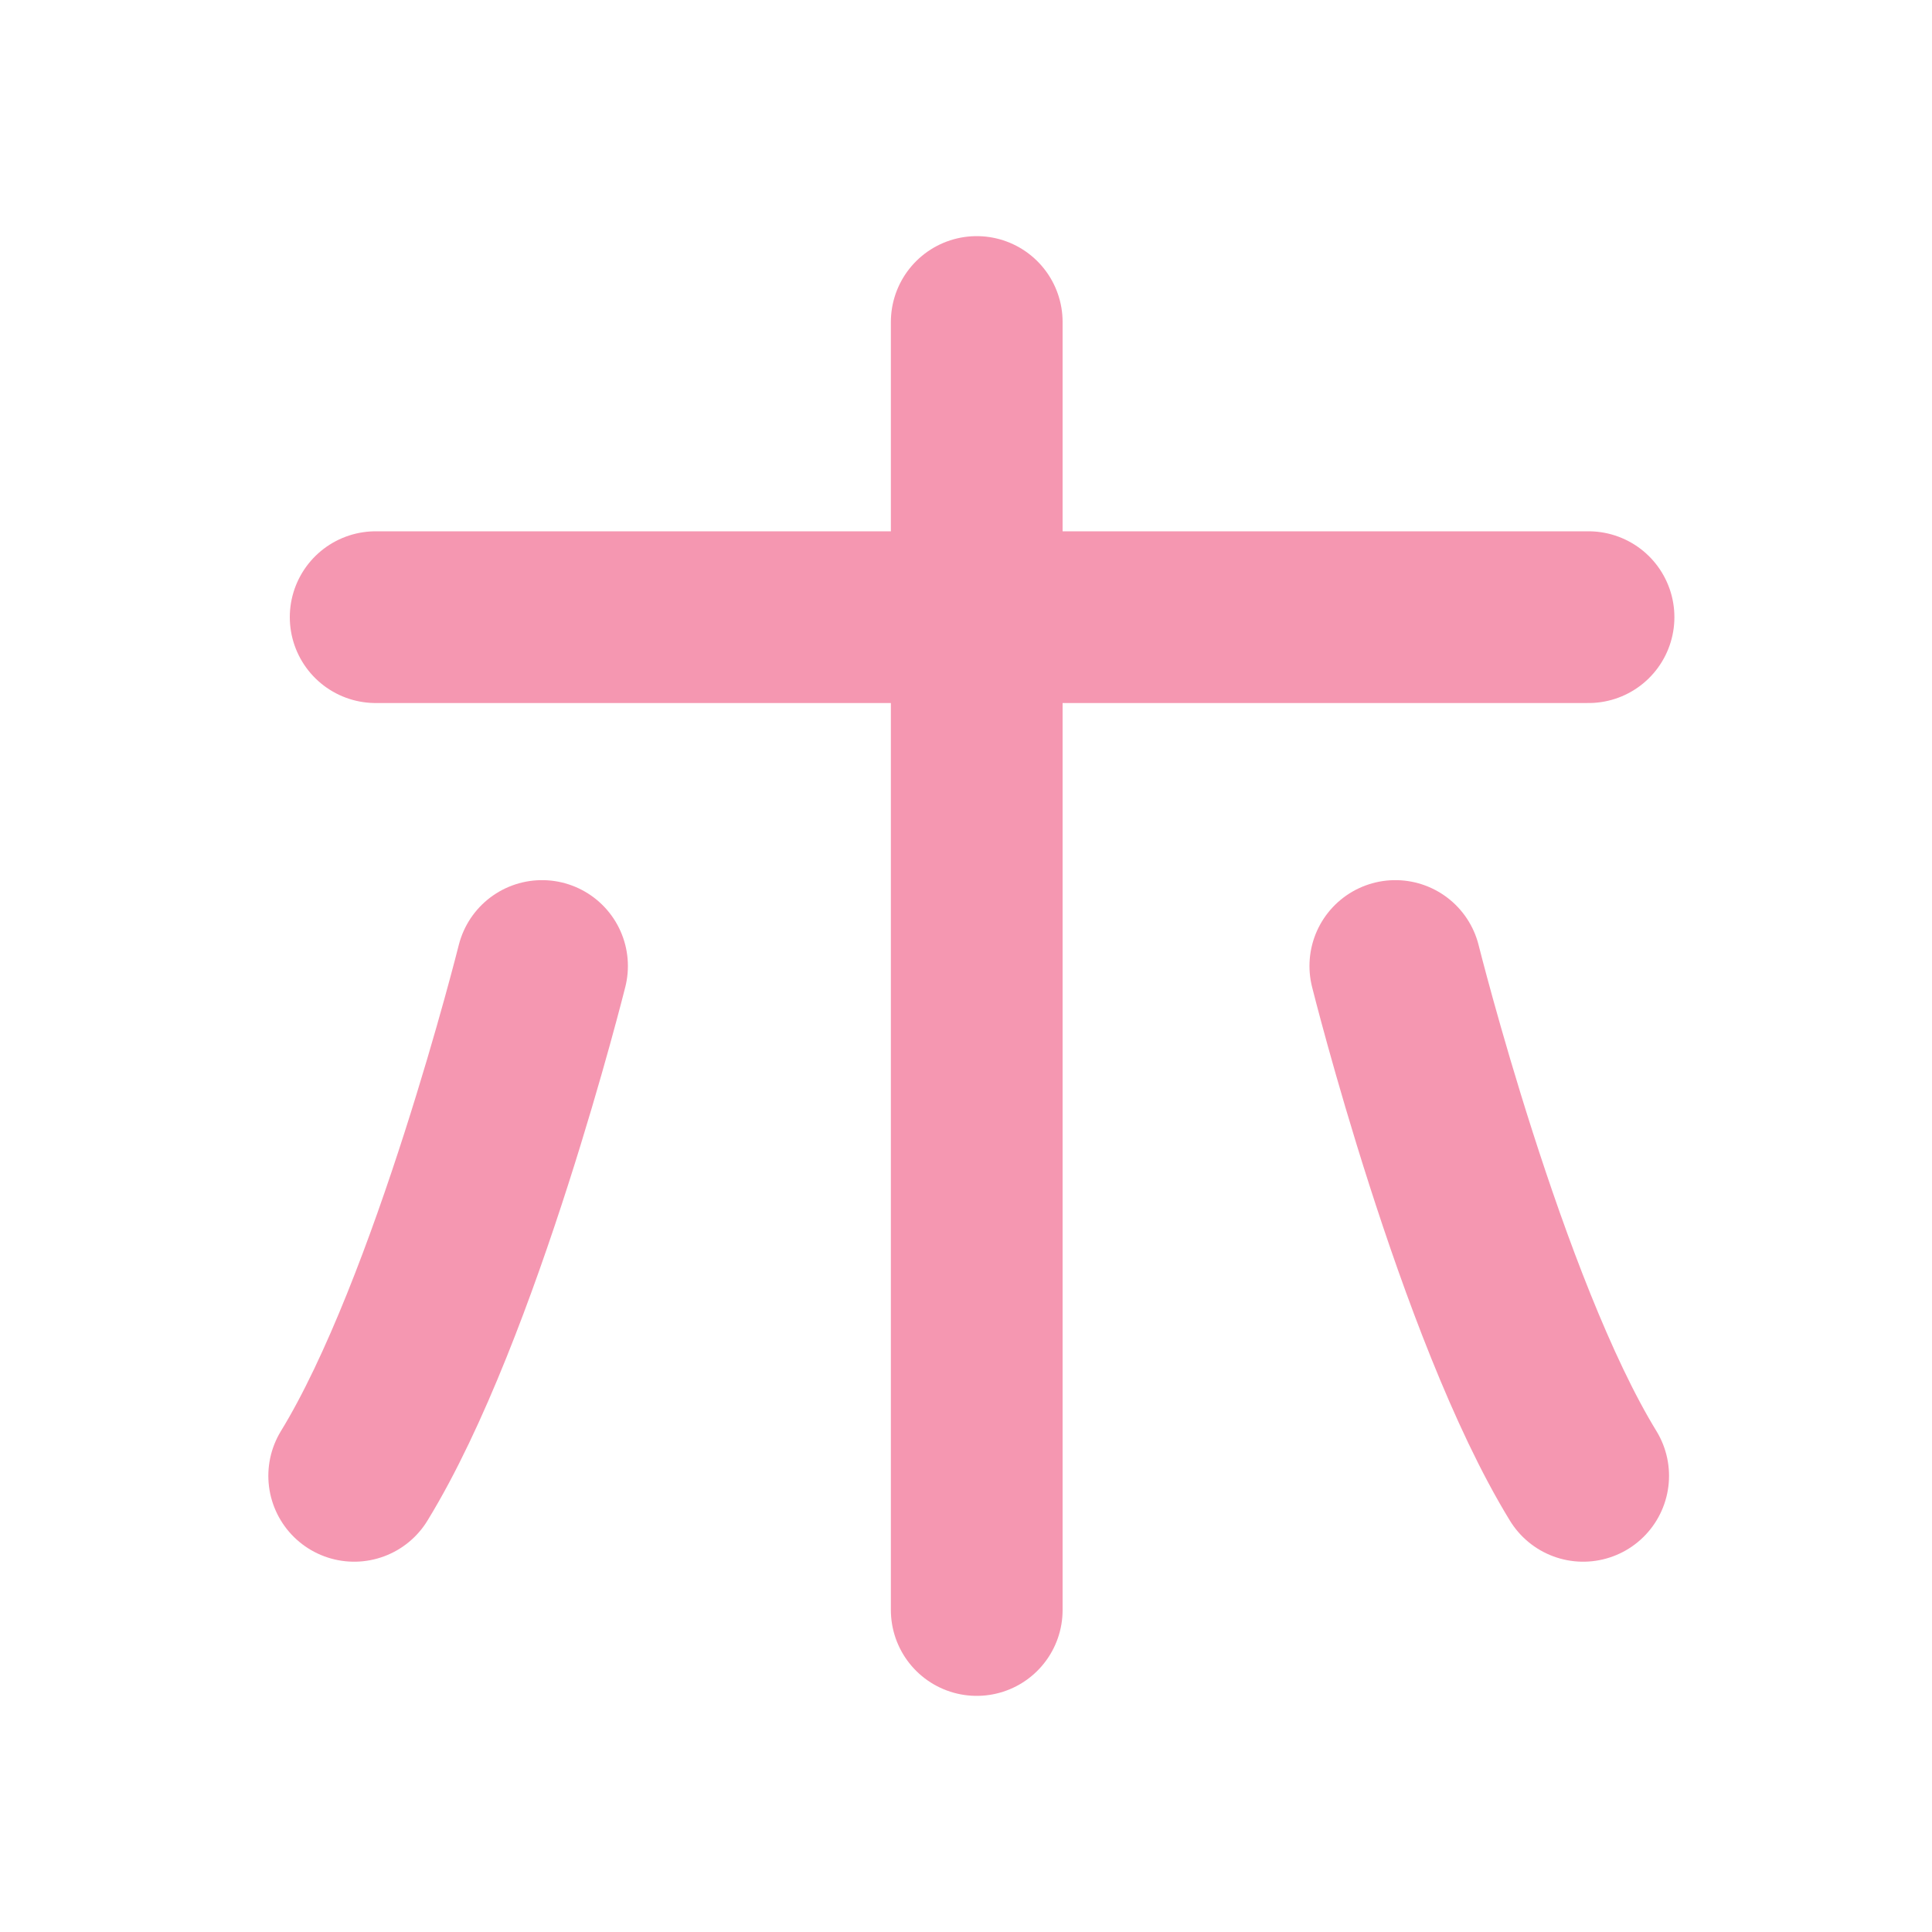 <?xml version="1.0" encoding="UTF-8"?>
<svg width="180px" height="180px" viewBox="0 0 180 180" version="1.1" xmlns="http://www.w3.org/2000/svg" xmlns:xlink="http://www.w3.org/1999/xlink">
    <!-- Generator: Sketch 41.2 (35397) - http://www.bohemiancoding.com/sketch -->
    <title>ho</title>
    <desc>Created with Sketch.</desc>
    <defs></defs>
    <g id="Page-1" stroke="none" stroke-width="1" fill="none" fill-rule="evenodd" stroke-linecap="round" stroke-linejoin="round">
        <g id="ho" stroke="#F597B1" stroke-width="16">
            <path d="M35,57.5 L148,57.5" id="Path-12"></path>
            <path d="M91,30 L91,150" id="Path-13"></path>
            <path d="M50.5,90 C50.5,90 42.5,122 33,137.5" id="Path-71"></path>
            <path d="M130,90 C130,90 138,122 147.5,137.5" id="Path-71-Copy"></path>
        </g>
    </g>
</svg>